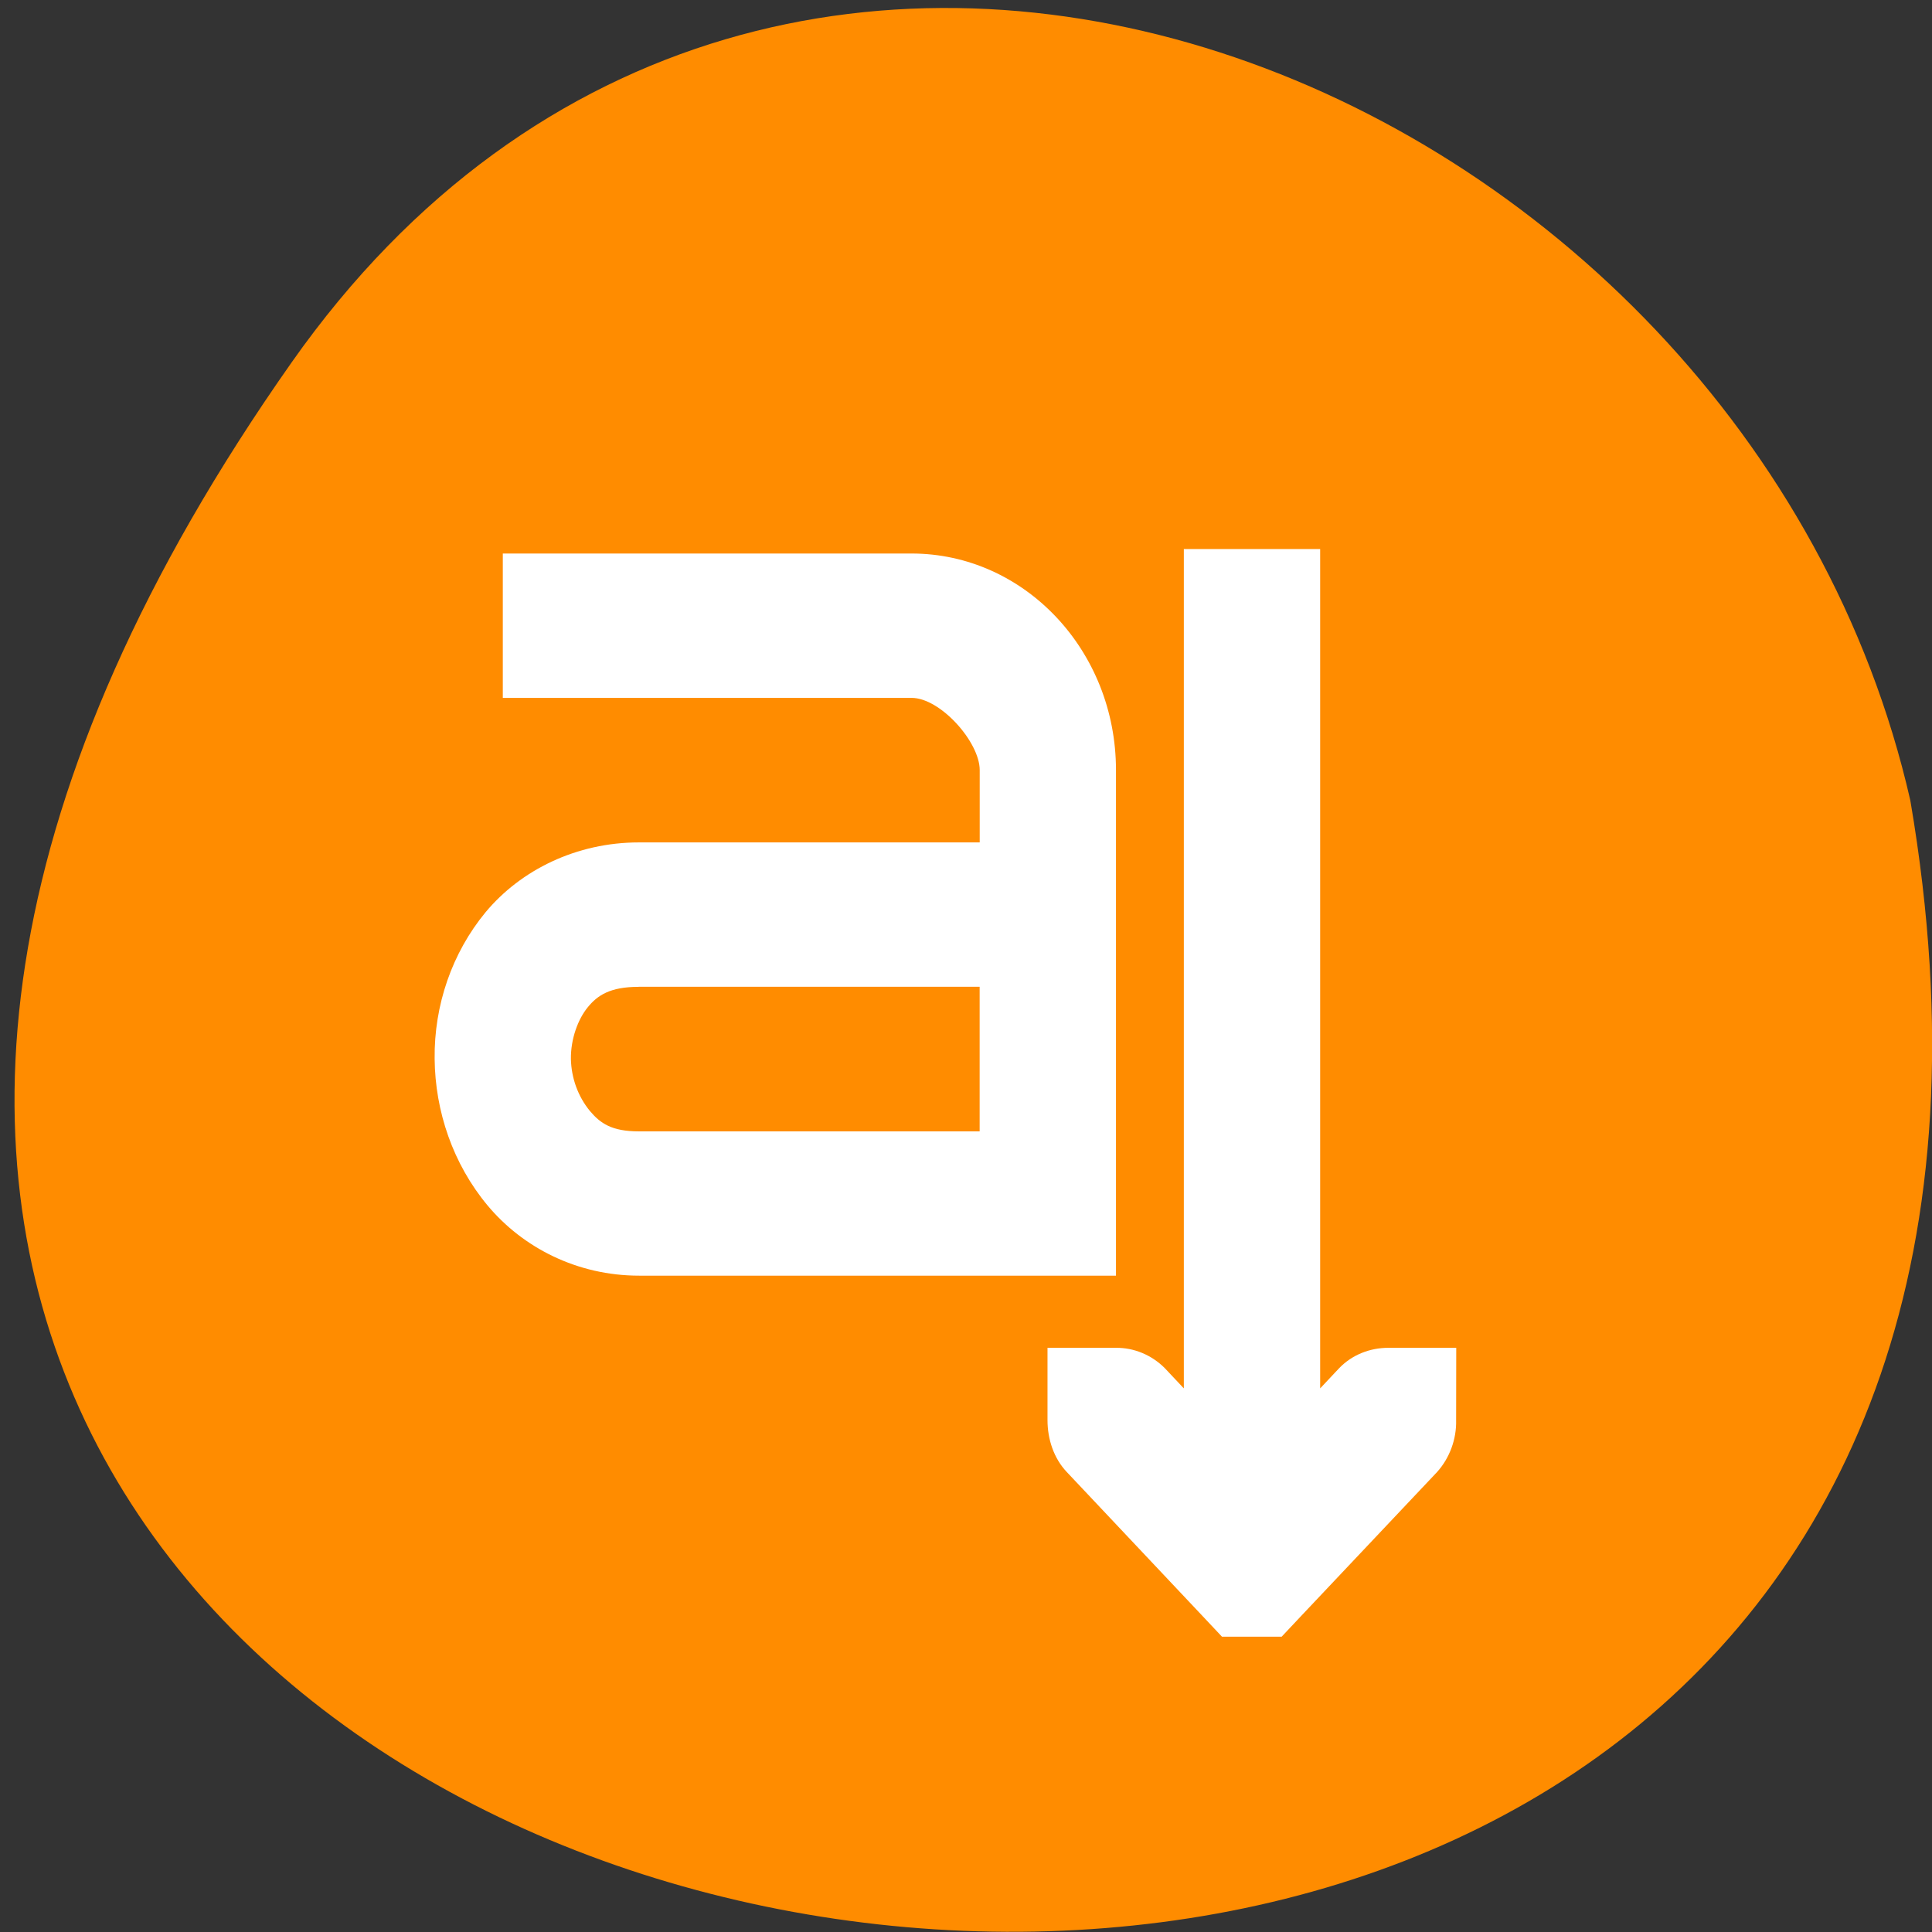 <svg xmlns="http://www.w3.org/2000/svg" viewBox="0 0 32 32"><rect x="0" y="0" width="32" height="32" fill="#333333" stroke="none"/><path d="m 4.832 6 c -19.965 28.379 31.957 37.41 26.809 7.258 c -2.73 -11.992 -18.813 -18.625 -26.809 -7.258" fill="#ff8c00"/><g fill="#fff"><path d="m 8.328 9.168 v 2.391 h 6.77 c 0.48 0 1.129 0.734 1.129 1.195 v 1.199 h -5.645 c -1.035 0 -1.957 0.457 -2.539 1.156 c -0.555 0.672 -0.855 1.539 -0.844 2.43 c 0.008 0.863 0.301 1.738 0.879 2.43 c 0.582 0.695 1.48 1.16 2.508 1.16 h 7.898 v -8.375 c 0 -1.98 -1.516 -3.586 -3.387 -3.586 m -4.516 7.176 h 5.645 v 2.395 h -5.645 c -0.449 0 -0.637 -0.133 -0.809 -0.336 c -0.199 -0.242 -0.309 -0.547 -0.316 -0.863 c -0.004 -0.332 0.117 -0.66 0.281 -0.859 c 0.16 -0.195 0.367 -0.336 0.844 -0.336"/><path d="m 24.12 22.324 h -1.125 c -0.301 0 -0.598 0.113 -0.813 0.336 l -0.316 0.336 v -13.902 h -2.258 v 13.902 l -0.316 -0.336 c -0.219 -0.219 -0.512 -0.34 -0.813 -0.336 h -1.129 v 1.199 c 0 0.316 0.105 0.633 0.32 0.859 l 2.254 2.391 l 0.316 0.336 h 0.988 l 0.316 -0.336 l 2.258 -2.391 c 0.207 -0.23 0.324 -0.543 0.316 -0.859"/></g></svg>